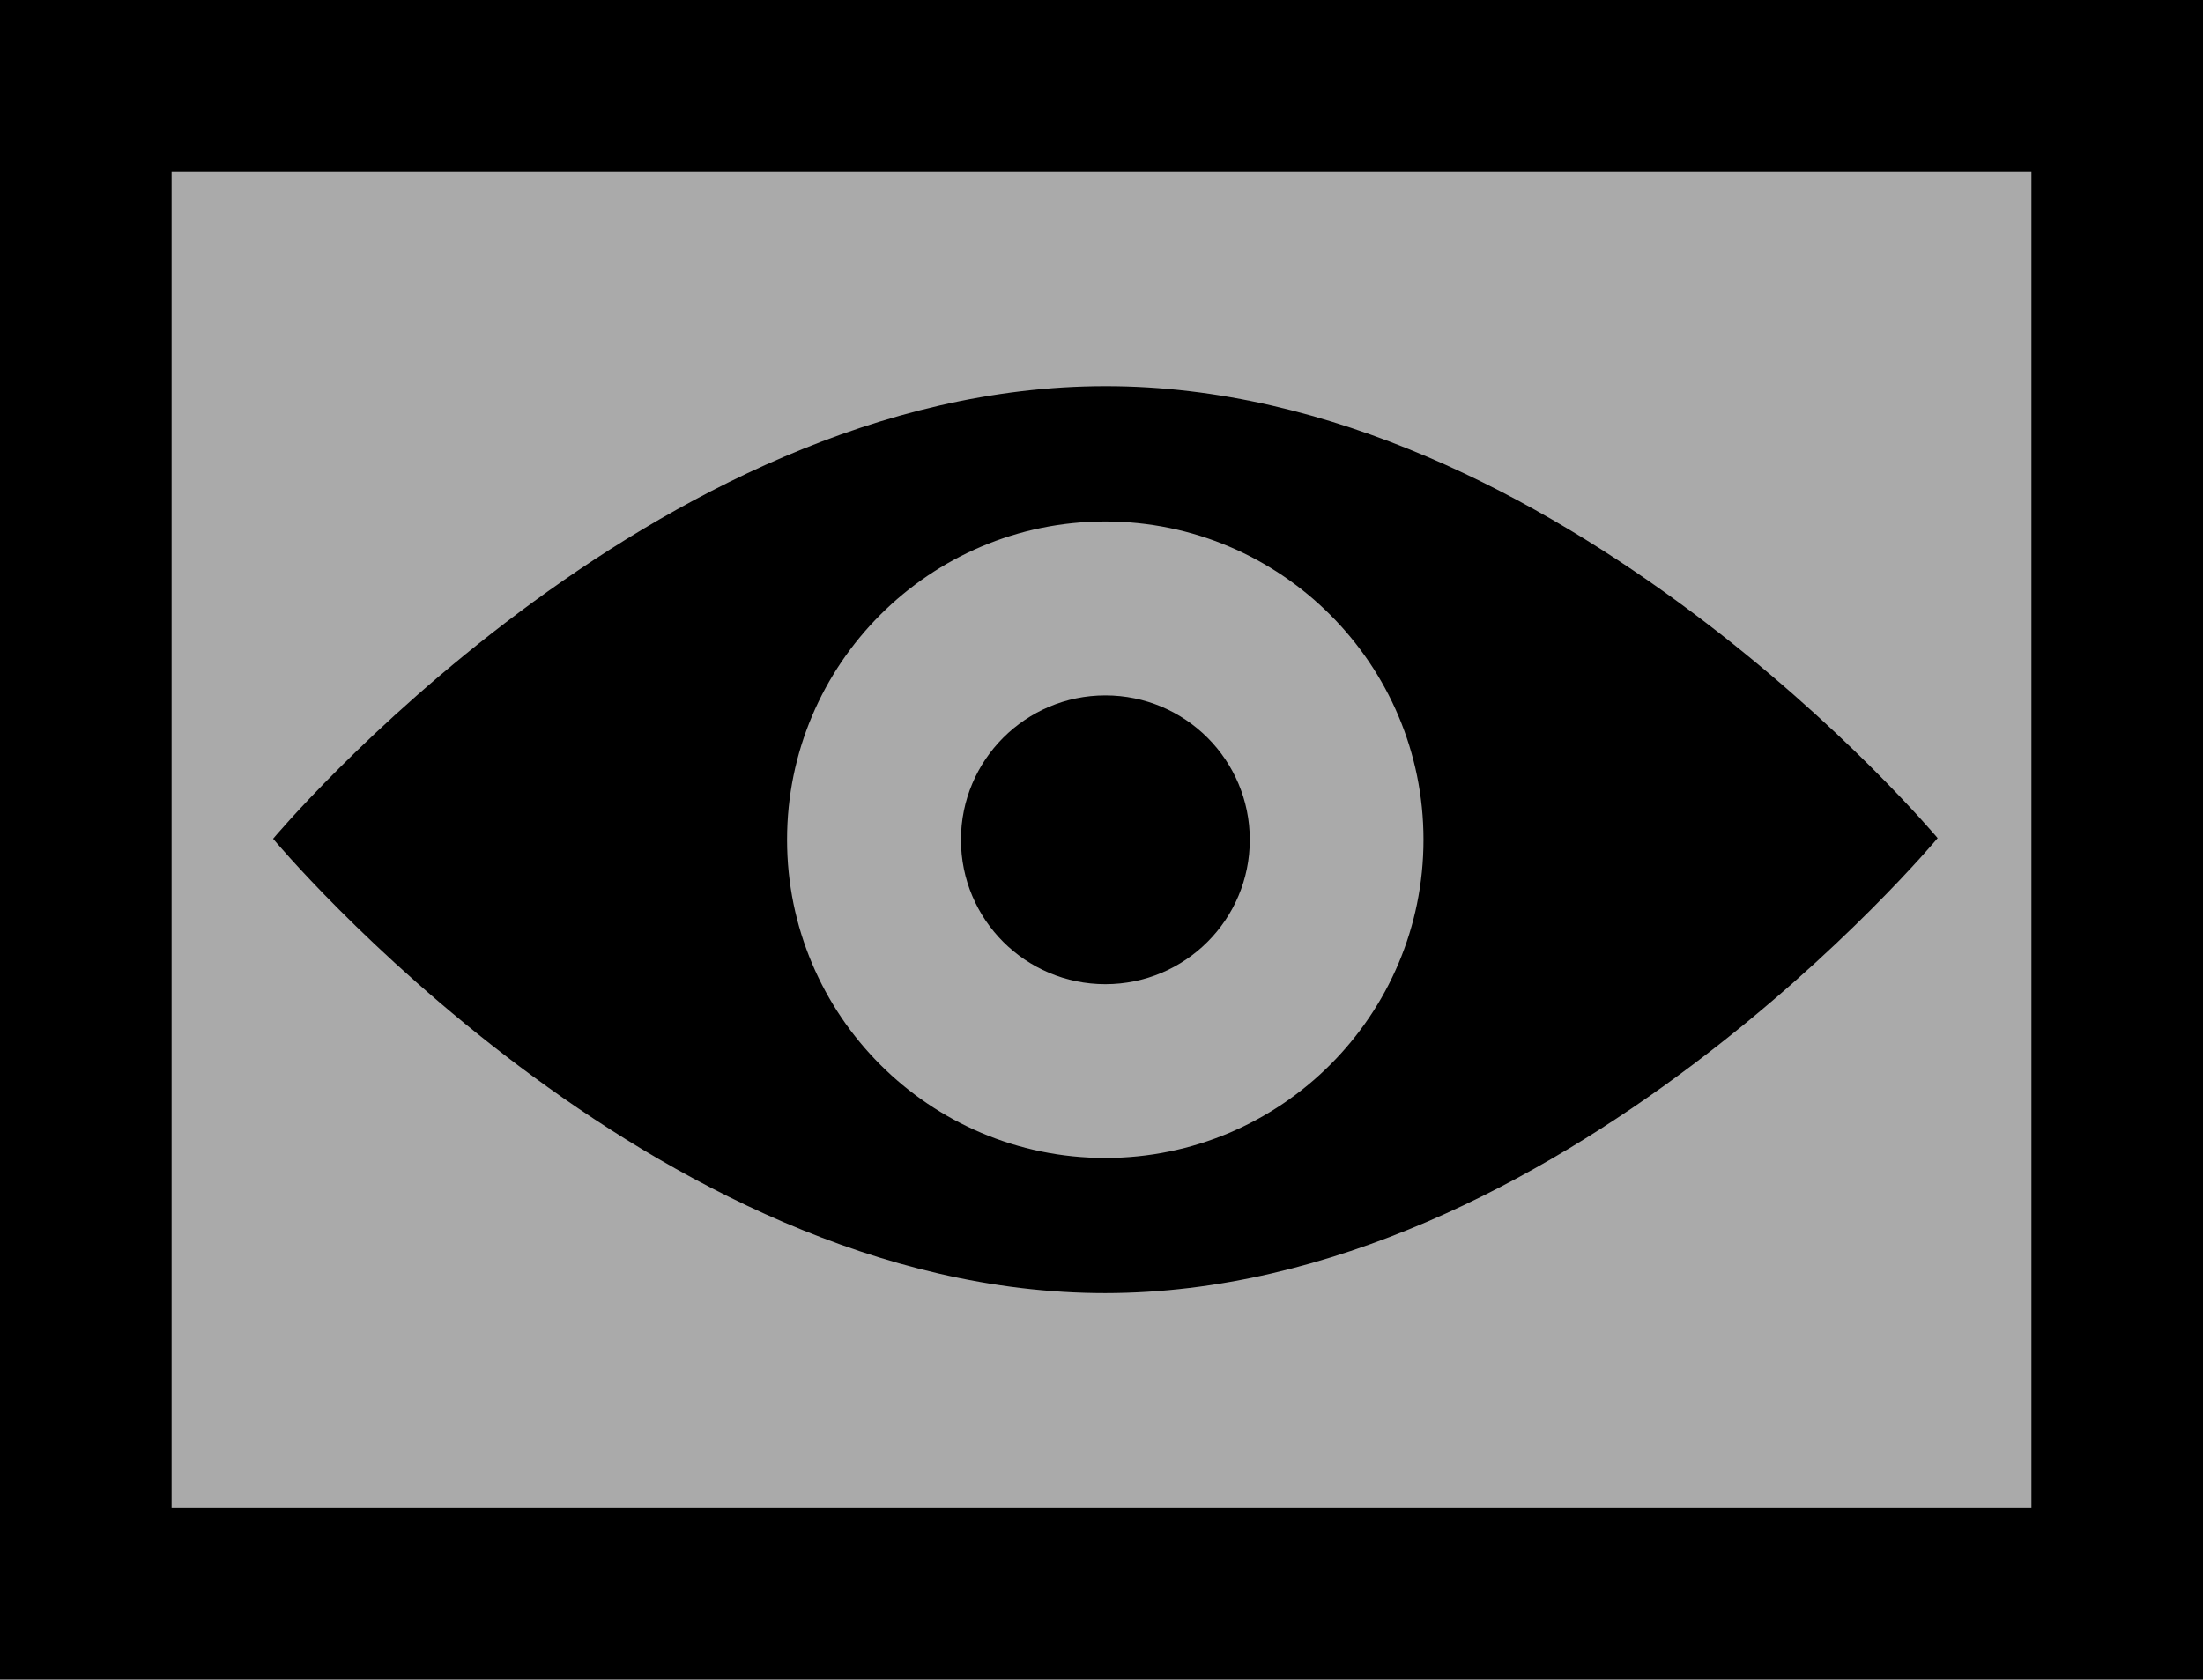 <?xml version="1.0" encoding="utf-8"?>
<!-- Generator: Adobe Illustrator 12.0.1, SVG Export Plug-In . SVG Version: 6.00 Build 51448)  -->
<!DOCTYPE svg PUBLIC "-//W3C//DTD SVG 1.1//EN" "http://www.w3.org/Graphics/SVG/1.1/DTD/svg11.dtd">
<svg  version="1.1" id="Icon" xmlns="http://www.w3.org/2000/svg" xmlns:xlink="http://www.w3.org/1999/xlink" width="44.938" height="34.271"
	 viewBox="0 0 44.938 34.271" overflow="visible" enable-background="new 0 0 44.938 34.271" xml:space="preserve">
<rect id="Box" x="1.75" y="1.75" fill="#AAAAAA" stroke="#000000" stroke-width="3.5" width="41.438" height="30.771"/>
<g id="Eye">
	<path id="Iris" d="M22.547,7.879c-9.26,0-16.976,9.235-16.976,9.235s7.715,9.276,16.976,9.271
		c9.261-0.008,16.978-9.284,16.978-9.284S31.808,7.872,22.547,7.879z M22.547,23.627c-3.585,0-6.492-2.91-6.492-6.494
		c0-3.578,2.906-6.493,6.492-6.493c3.581,0,6.49,2.915,6.49,6.493C29.038,20.717,26.128,23.627,22.547,23.627z"/>
	<circle id="Pupil" cx="22.548" cy="17.135" r="2.946"/>
</g>
</svg>


